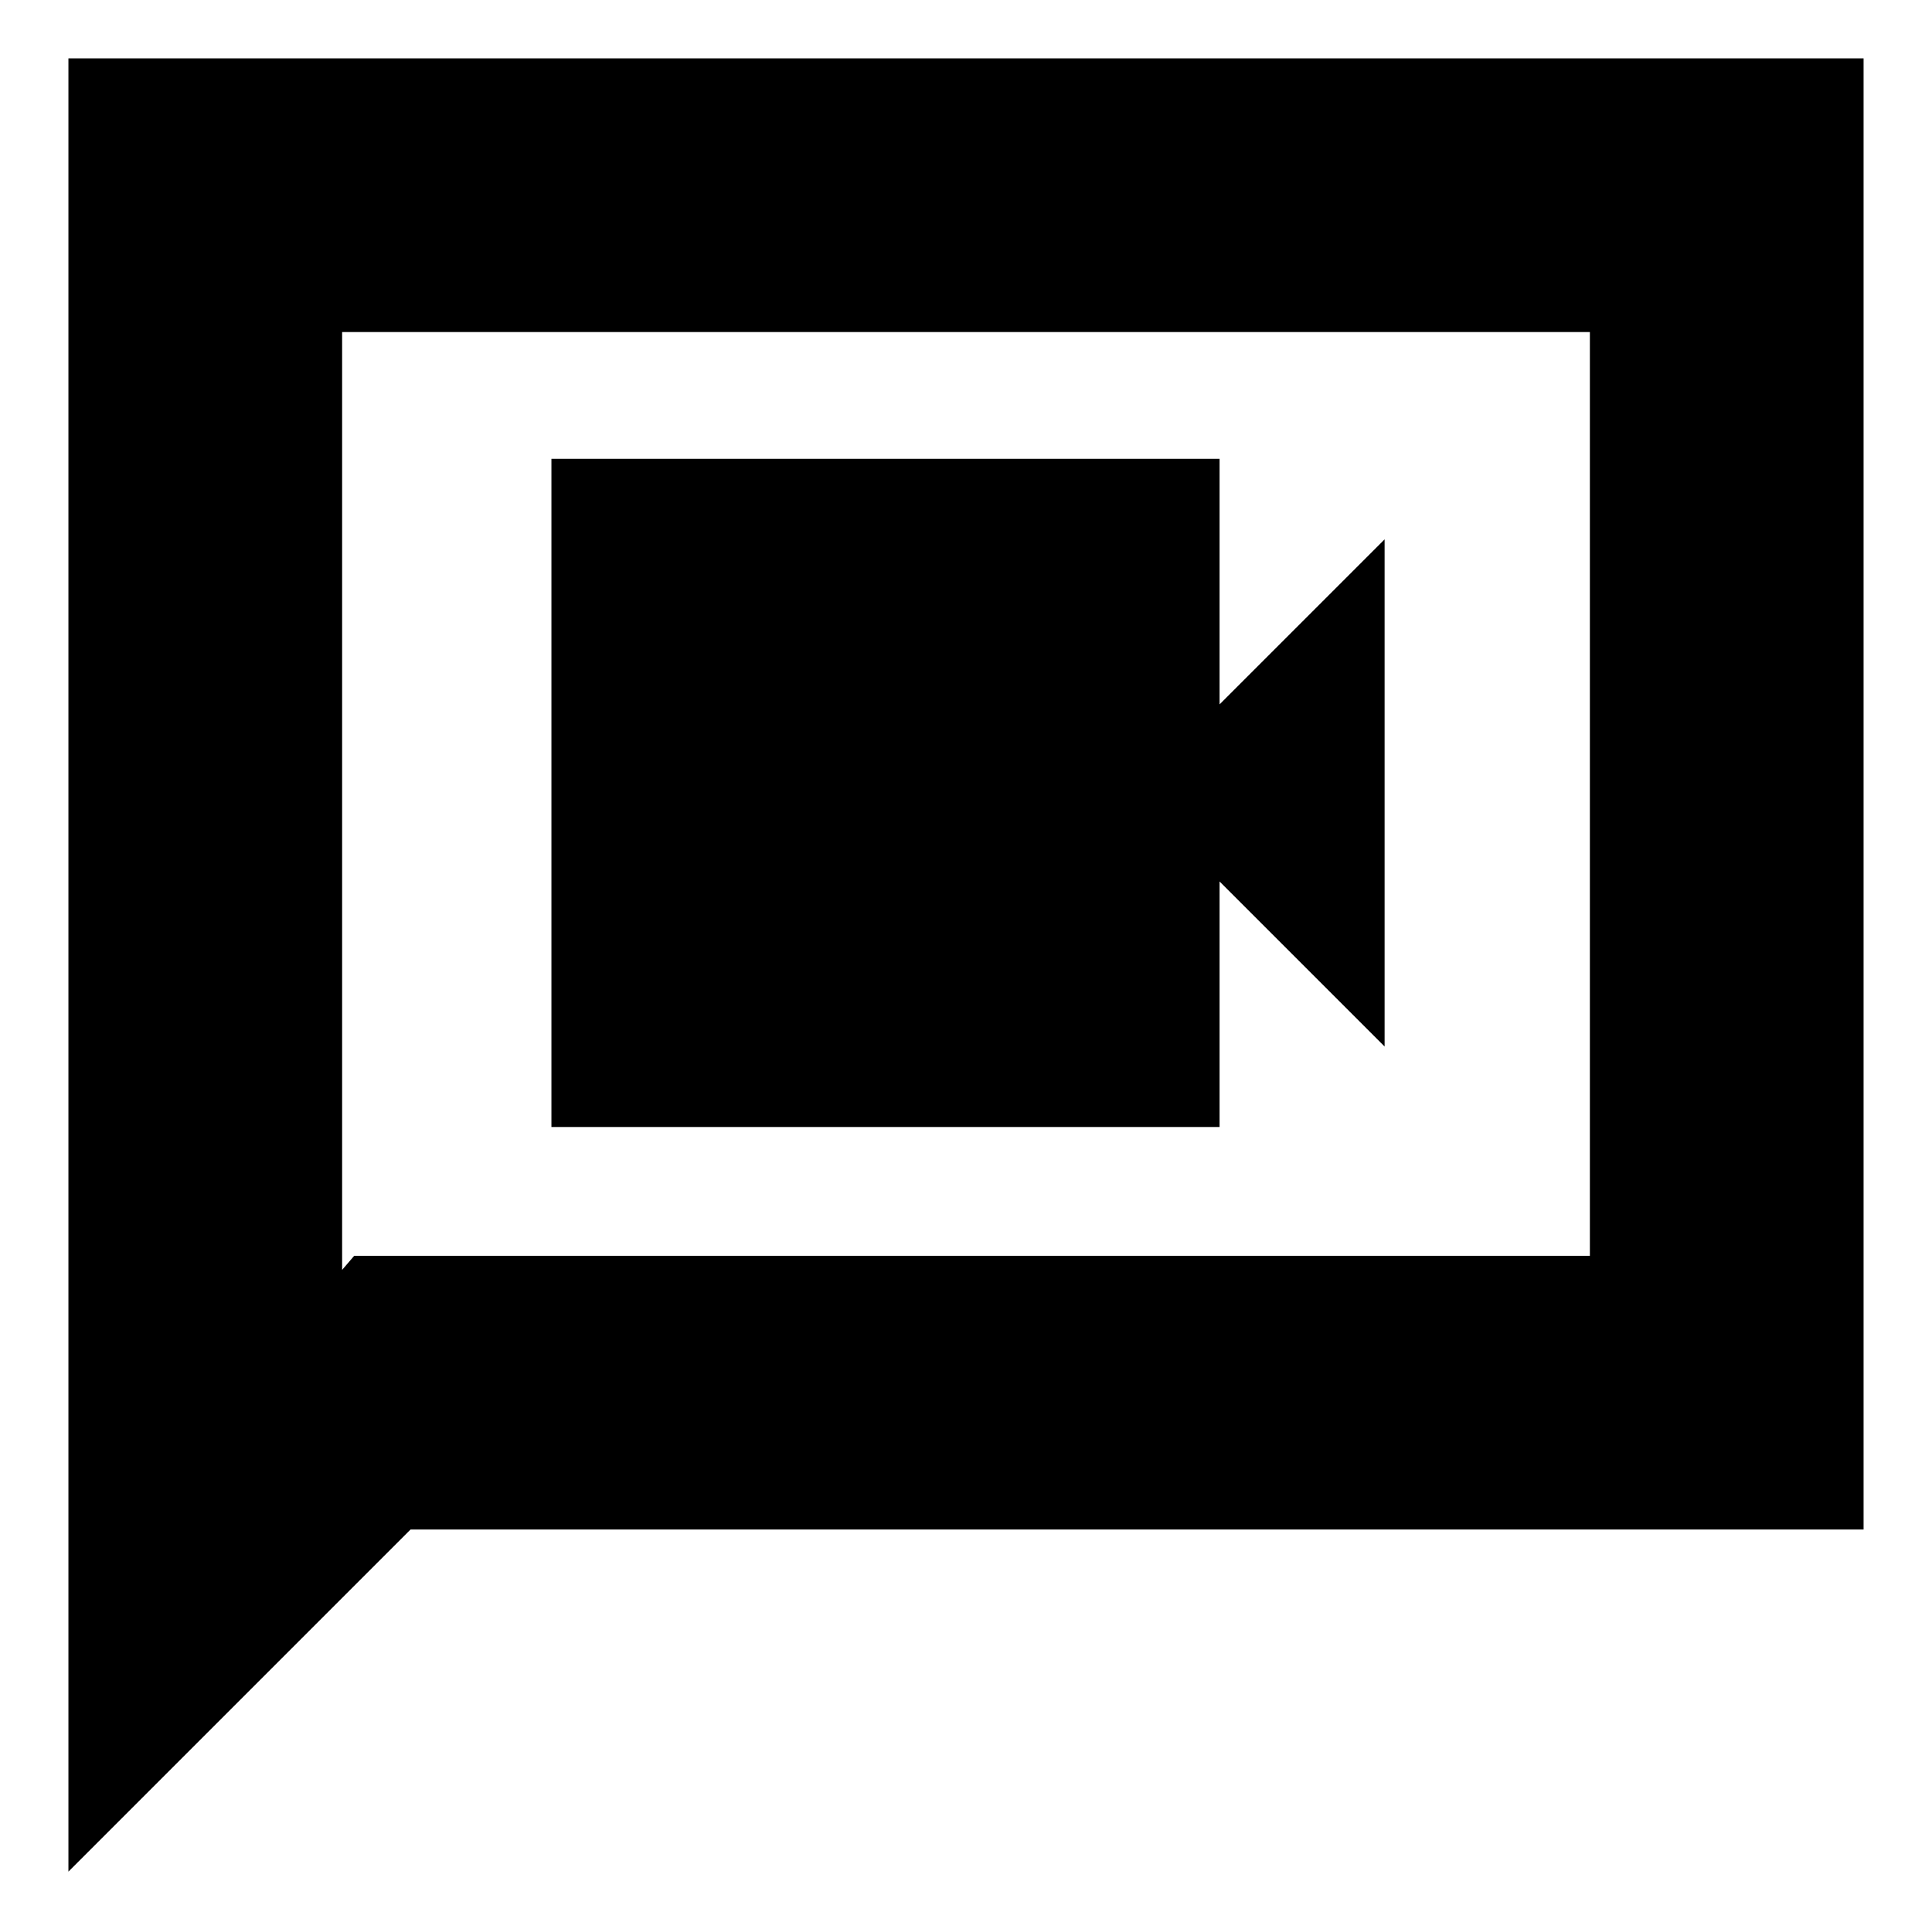 <svg xmlns="http://www.w3.org/2000/svg" height="24" width="24"><path d="M6.85 14H15.15V10.95L17.2 13V6.7L15.15 8.75V5.7H6.85ZM0.85 23.25V0.725H23.15V19H5.1ZM4.25 15.775 4.4 15.6H19.75V4.125H4.25ZM4.25 15.775V4.125V15.6Z"/></svg>